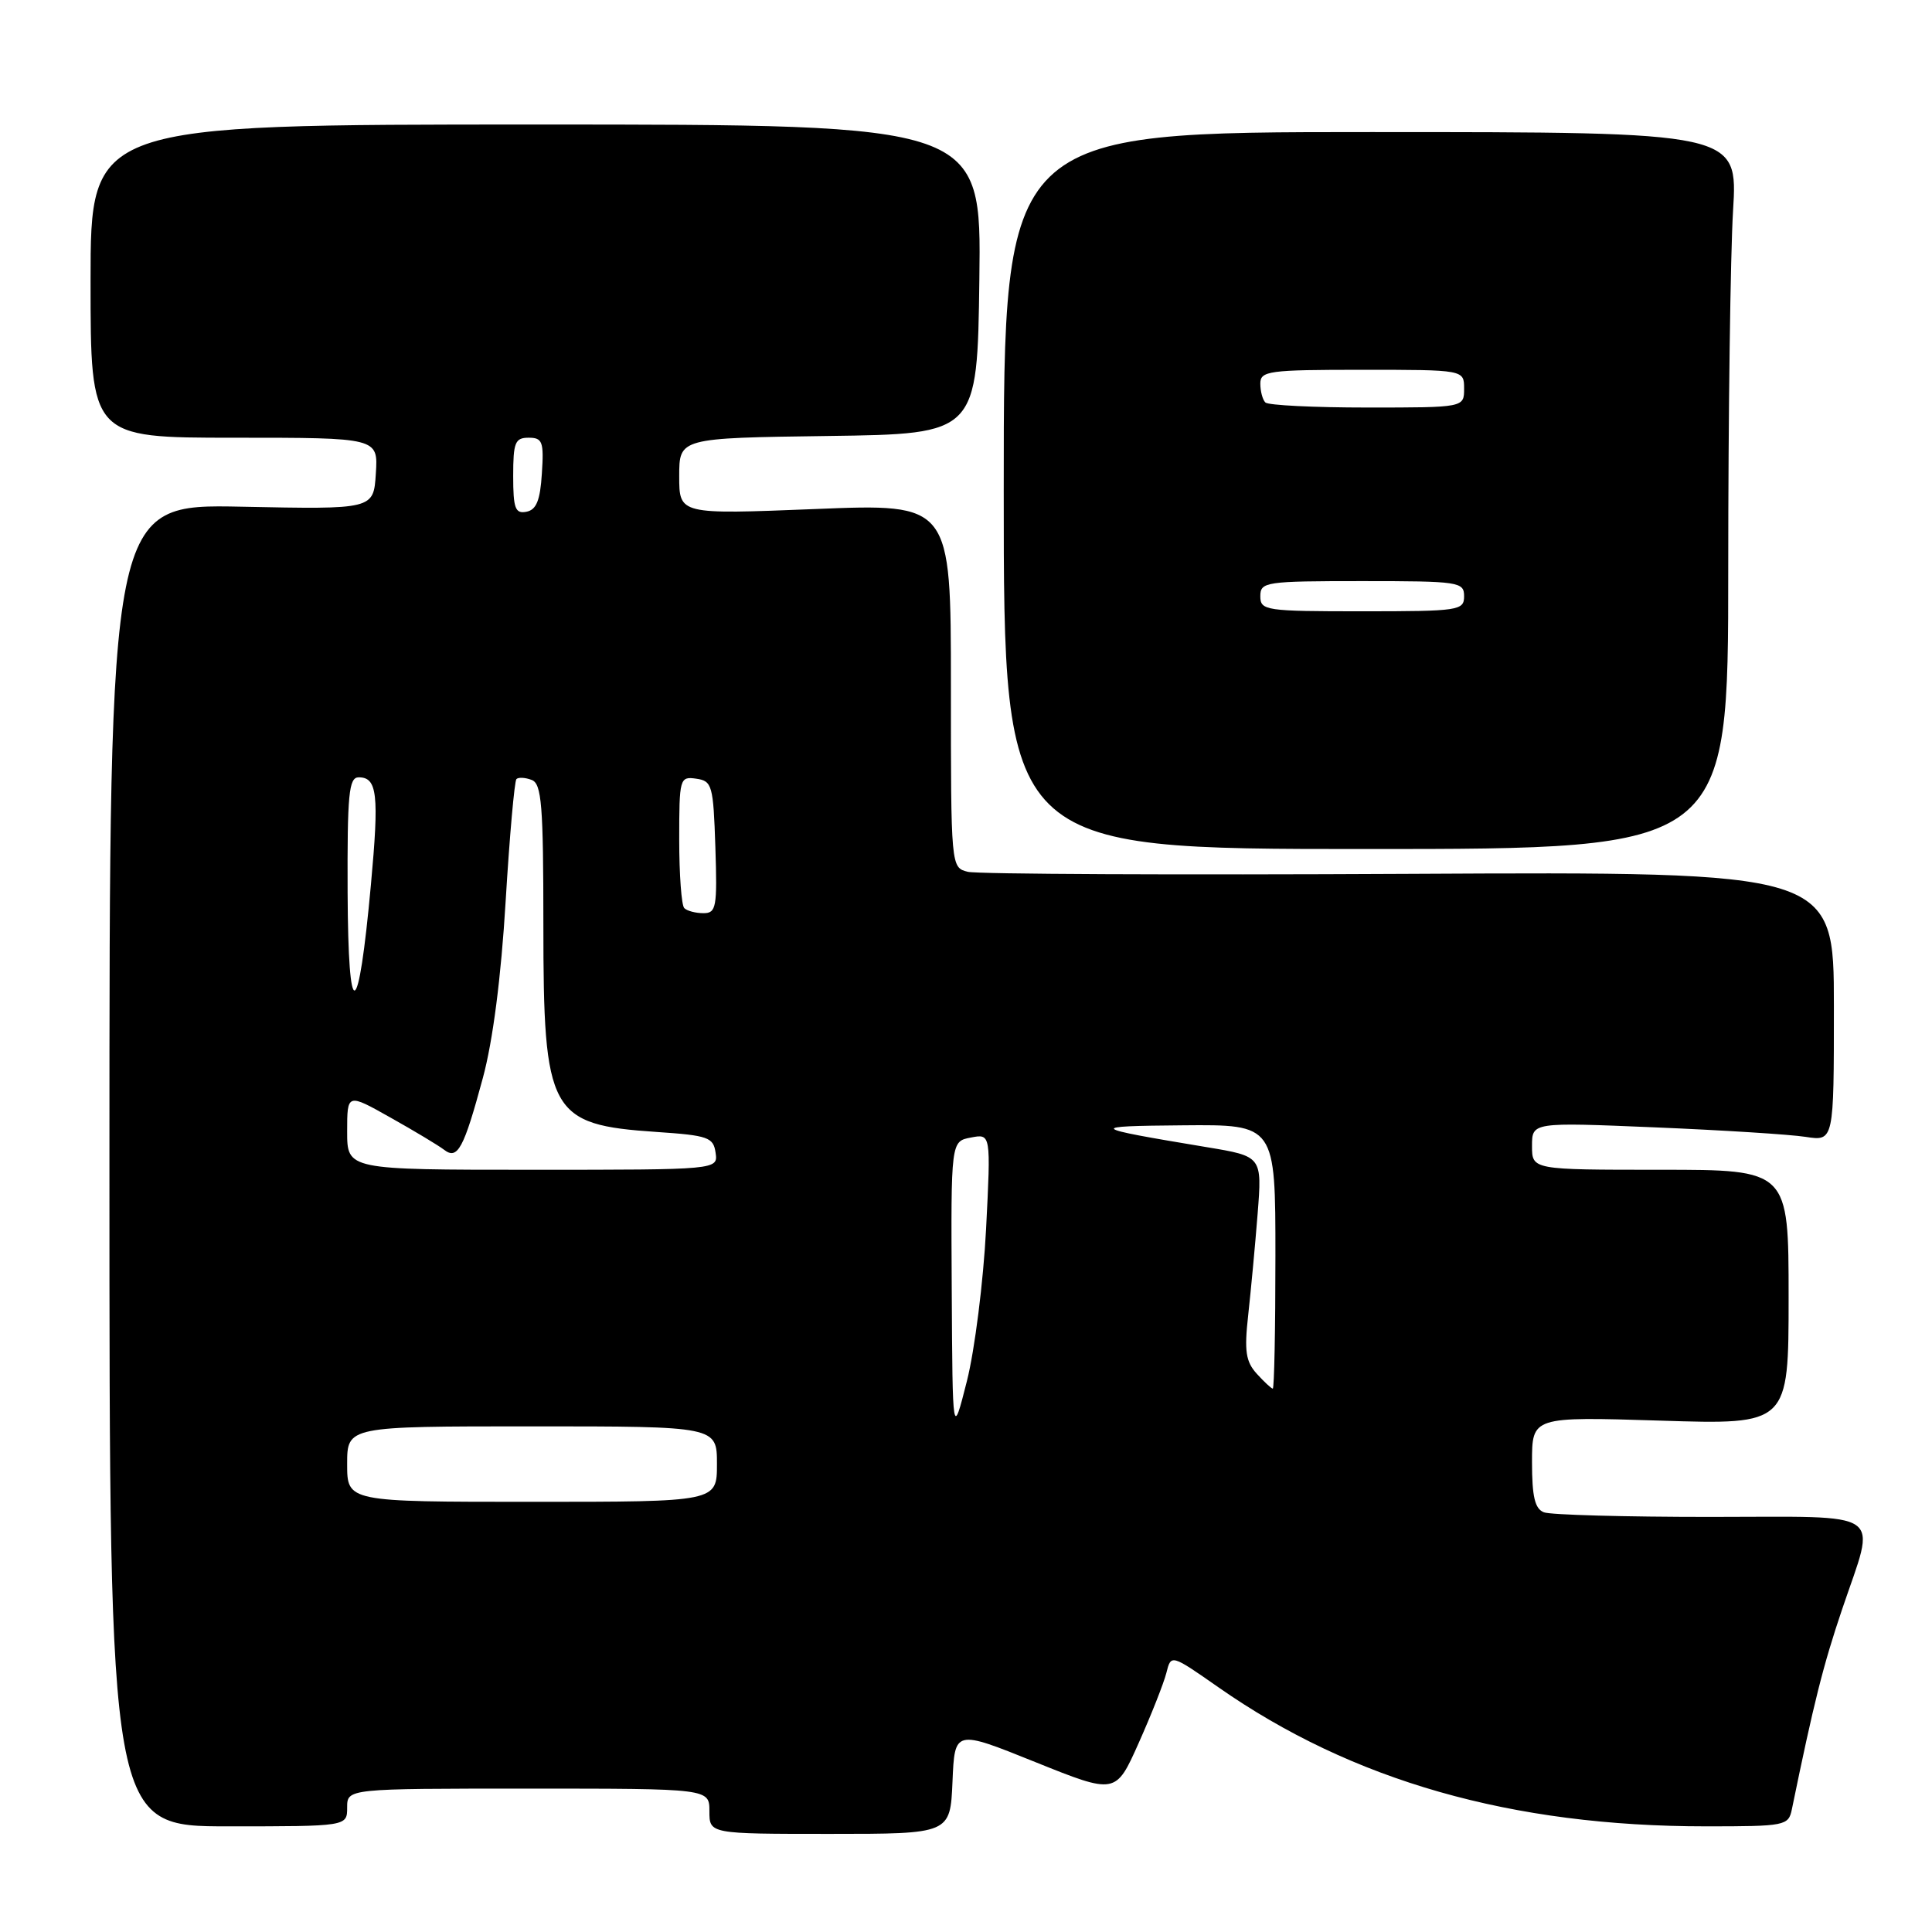 <?xml version="1.0" encoding="UTF-8" standalone="no"?>
<!DOCTYPE svg PUBLIC "-//W3C//DTD SVG 1.1//EN" "http://www.w3.org/Graphics/SVG/1.1/DTD/svg11.dtd" >
<svg xmlns="http://www.w3.org/2000/svg" xmlns:xlink="http://www.w3.org/1999/xlink" version="1.1" viewBox="0 0 256 256">
 <g >
 <path fill="currentColor"
d=" M 126.21 236.09 C 126.50 229.18 126.50 229.18 137.17 233.48 C 147.84 237.77 147.84 237.77 150.88 230.96 C 152.55 227.22 154.20 223.04 154.55 221.67 C 155.17 219.19 155.17 219.19 161.44 223.57 C 179.19 235.98 200.30 242.00 226.05 242.00 C 236.56 242.00 236.98 241.92 237.43 239.75 C 240.34 225.59 241.58 220.67 244.08 213.27 C 248.62 199.82 250.31 201.00 226.58 201.00 C 215.35 201.00 205.45 200.73 204.58 200.39 C 203.38 199.93 203.00 198.33 203.00 193.75 C 203.00 187.71 203.00 187.71 220.00 188.24 C 237.00 188.78 237.00 188.78 237.00 171.89 C 237.00 155.00 237.00 155.00 220.00 155.00 C 203.00 155.00 203.00 155.00 203.00 151.85 C 203.00 148.70 203.00 148.70 219.25 149.38 C 228.19 149.75 237.19 150.32 239.25 150.64 C 243.00 151.22 243.00 151.22 243.00 133.36 C 243.00 115.50 243.00 115.50 186.75 115.79 C 155.81 115.95 129.49 115.83 128.25 115.52 C 126.00 114.96 126.00 114.96 126.00 90.84 C 126.00 66.72 126.00 66.72 108.00 67.45 C 90.00 68.17 90.00 68.17 90.00 63.10 C 90.00 58.04 90.00 58.04 109.75 57.77 C 129.50 57.50 129.50 57.50 129.77 37.00 C 130.04 16.50 130.04 16.50 71.02 16.50 C 12.00 16.50 12.00 16.50 12.00 37.25 C 12.00 58.00 12.00 58.00 31.05 58.00 C 50.11 58.00 50.11 58.00 49.80 62.75 C 49.50 67.50 49.50 67.50 32.00 67.14 C 14.50 66.79 14.50 66.79 14.50 154.39 C 14.50 242.00 14.50 242.00 30.25 242.00 C 46.00 242.00 46.00 242.00 46.00 239.50 C 46.00 237.00 46.00 237.00 70.00 237.00 C 94.00 237.00 94.00 237.00 94.00 240.00 C 94.00 243.00 94.00 243.00 109.96 243.00 C 125.91 243.00 125.91 243.00 126.21 236.09 Z  M 229.00 75.41 C 229.00 55.00 229.29 33.63 229.64 27.91 C 230.27 17.50 230.27 17.50 181.64 17.50 C 133.00 17.50 133.00 17.50 133.00 65.00 C 133.00 112.50 133.00 112.50 181.00 112.50 C 229.00 112.50 229.00 112.50 229.00 75.41 Z  M 46.00 194.00 C 46.00 189.00 46.00 189.00 70.50 189.00 C 95.00 189.00 95.00 189.00 95.00 194.00 C 95.00 199.00 95.00 199.00 70.50 199.00 C 46.00 199.00 46.00 199.00 46.00 194.00 Z  M 126.11 170.87 C 126.00 151.23 126.00 151.23 128.65 150.73 C 131.30 150.22 131.30 150.22 130.66 162.86 C 130.30 169.81 129.16 178.88 128.12 183.00 C 126.22 190.50 126.22 190.50 126.11 170.87 Z  M 166.53 182.03 C 165.07 180.42 164.86 179.03 165.39 174.28 C 165.74 171.10 166.31 165.06 166.64 160.86 C 167.24 153.22 167.24 153.22 159.87 152.00 C 144.17 149.39 143.99 149.22 156.75 149.11 C 169.00 149.00 169.00 149.00 169.00 166.50 C 169.00 176.12 168.84 184.00 168.65 184.00 C 168.47 184.00 167.51 183.11 166.53 182.03 Z  M 46.00 149.93 C 46.00 144.85 46.00 144.85 51.75 148.09 C 54.91 149.86 58.10 151.78 58.83 152.34 C 60.63 153.74 61.45 152.21 63.98 142.84 C 65.31 137.94 66.40 129.46 67.00 119.43 C 67.52 110.79 68.17 103.50 68.43 103.23 C 68.70 102.97 69.61 103.02 70.46 103.35 C 71.77 103.85 72.00 106.69 72.00 122.52 C 72.00 147.54 72.81 149.03 87.00 149.99 C 93.84 150.45 94.53 150.70 94.82 152.75 C 95.14 155.00 95.14 155.00 70.57 155.00 C 46.00 155.00 46.00 155.00 46.00 149.93 Z  M 46.06 118.25 C 46.01 105.19 46.22 103.00 47.53 103.00 C 49.99 103.00 50.25 105.25 49.15 117.21 C 47.48 135.52 46.14 135.97 46.06 118.25 Z  M 90.67 120.33 C 90.30 119.97 90.00 115.89 90.00 111.26 C 90.00 103.12 90.07 102.87 92.25 103.18 C 94.36 103.48 94.52 104.04 94.79 112.25 C 95.05 120.24 94.91 121.00 93.21 121.00 C 92.18 121.00 91.03 120.70 90.67 120.33 Z  M 68.00 63.07 C 68.00 58.62 68.25 58.00 70.05 58.00 C 71.88 58.00 72.08 58.53 71.80 62.74 C 71.58 66.31 71.07 67.56 69.75 67.81 C 68.27 68.10 68.00 67.36 68.00 63.07 Z  M 167.00 79.00 C 167.00 77.10 167.67 77.00 180.50 77.00 C 193.33 77.00 194.00 77.10 194.00 79.00 C 194.00 80.90 193.33 81.00 180.50 81.00 C 167.67 81.00 167.00 80.90 167.00 79.00 Z  M 167.67 53.33 C 167.30 52.97 167.00 51.84 167.00 50.83 C 167.00 49.15 168.08 49.00 180.50 49.00 C 194.00 49.00 194.00 49.00 194.00 51.50 C 194.00 54.00 194.00 54.00 181.17 54.00 C 174.11 54.00 168.03 53.70 167.67 53.33 Z "/>
</g>
</svg>